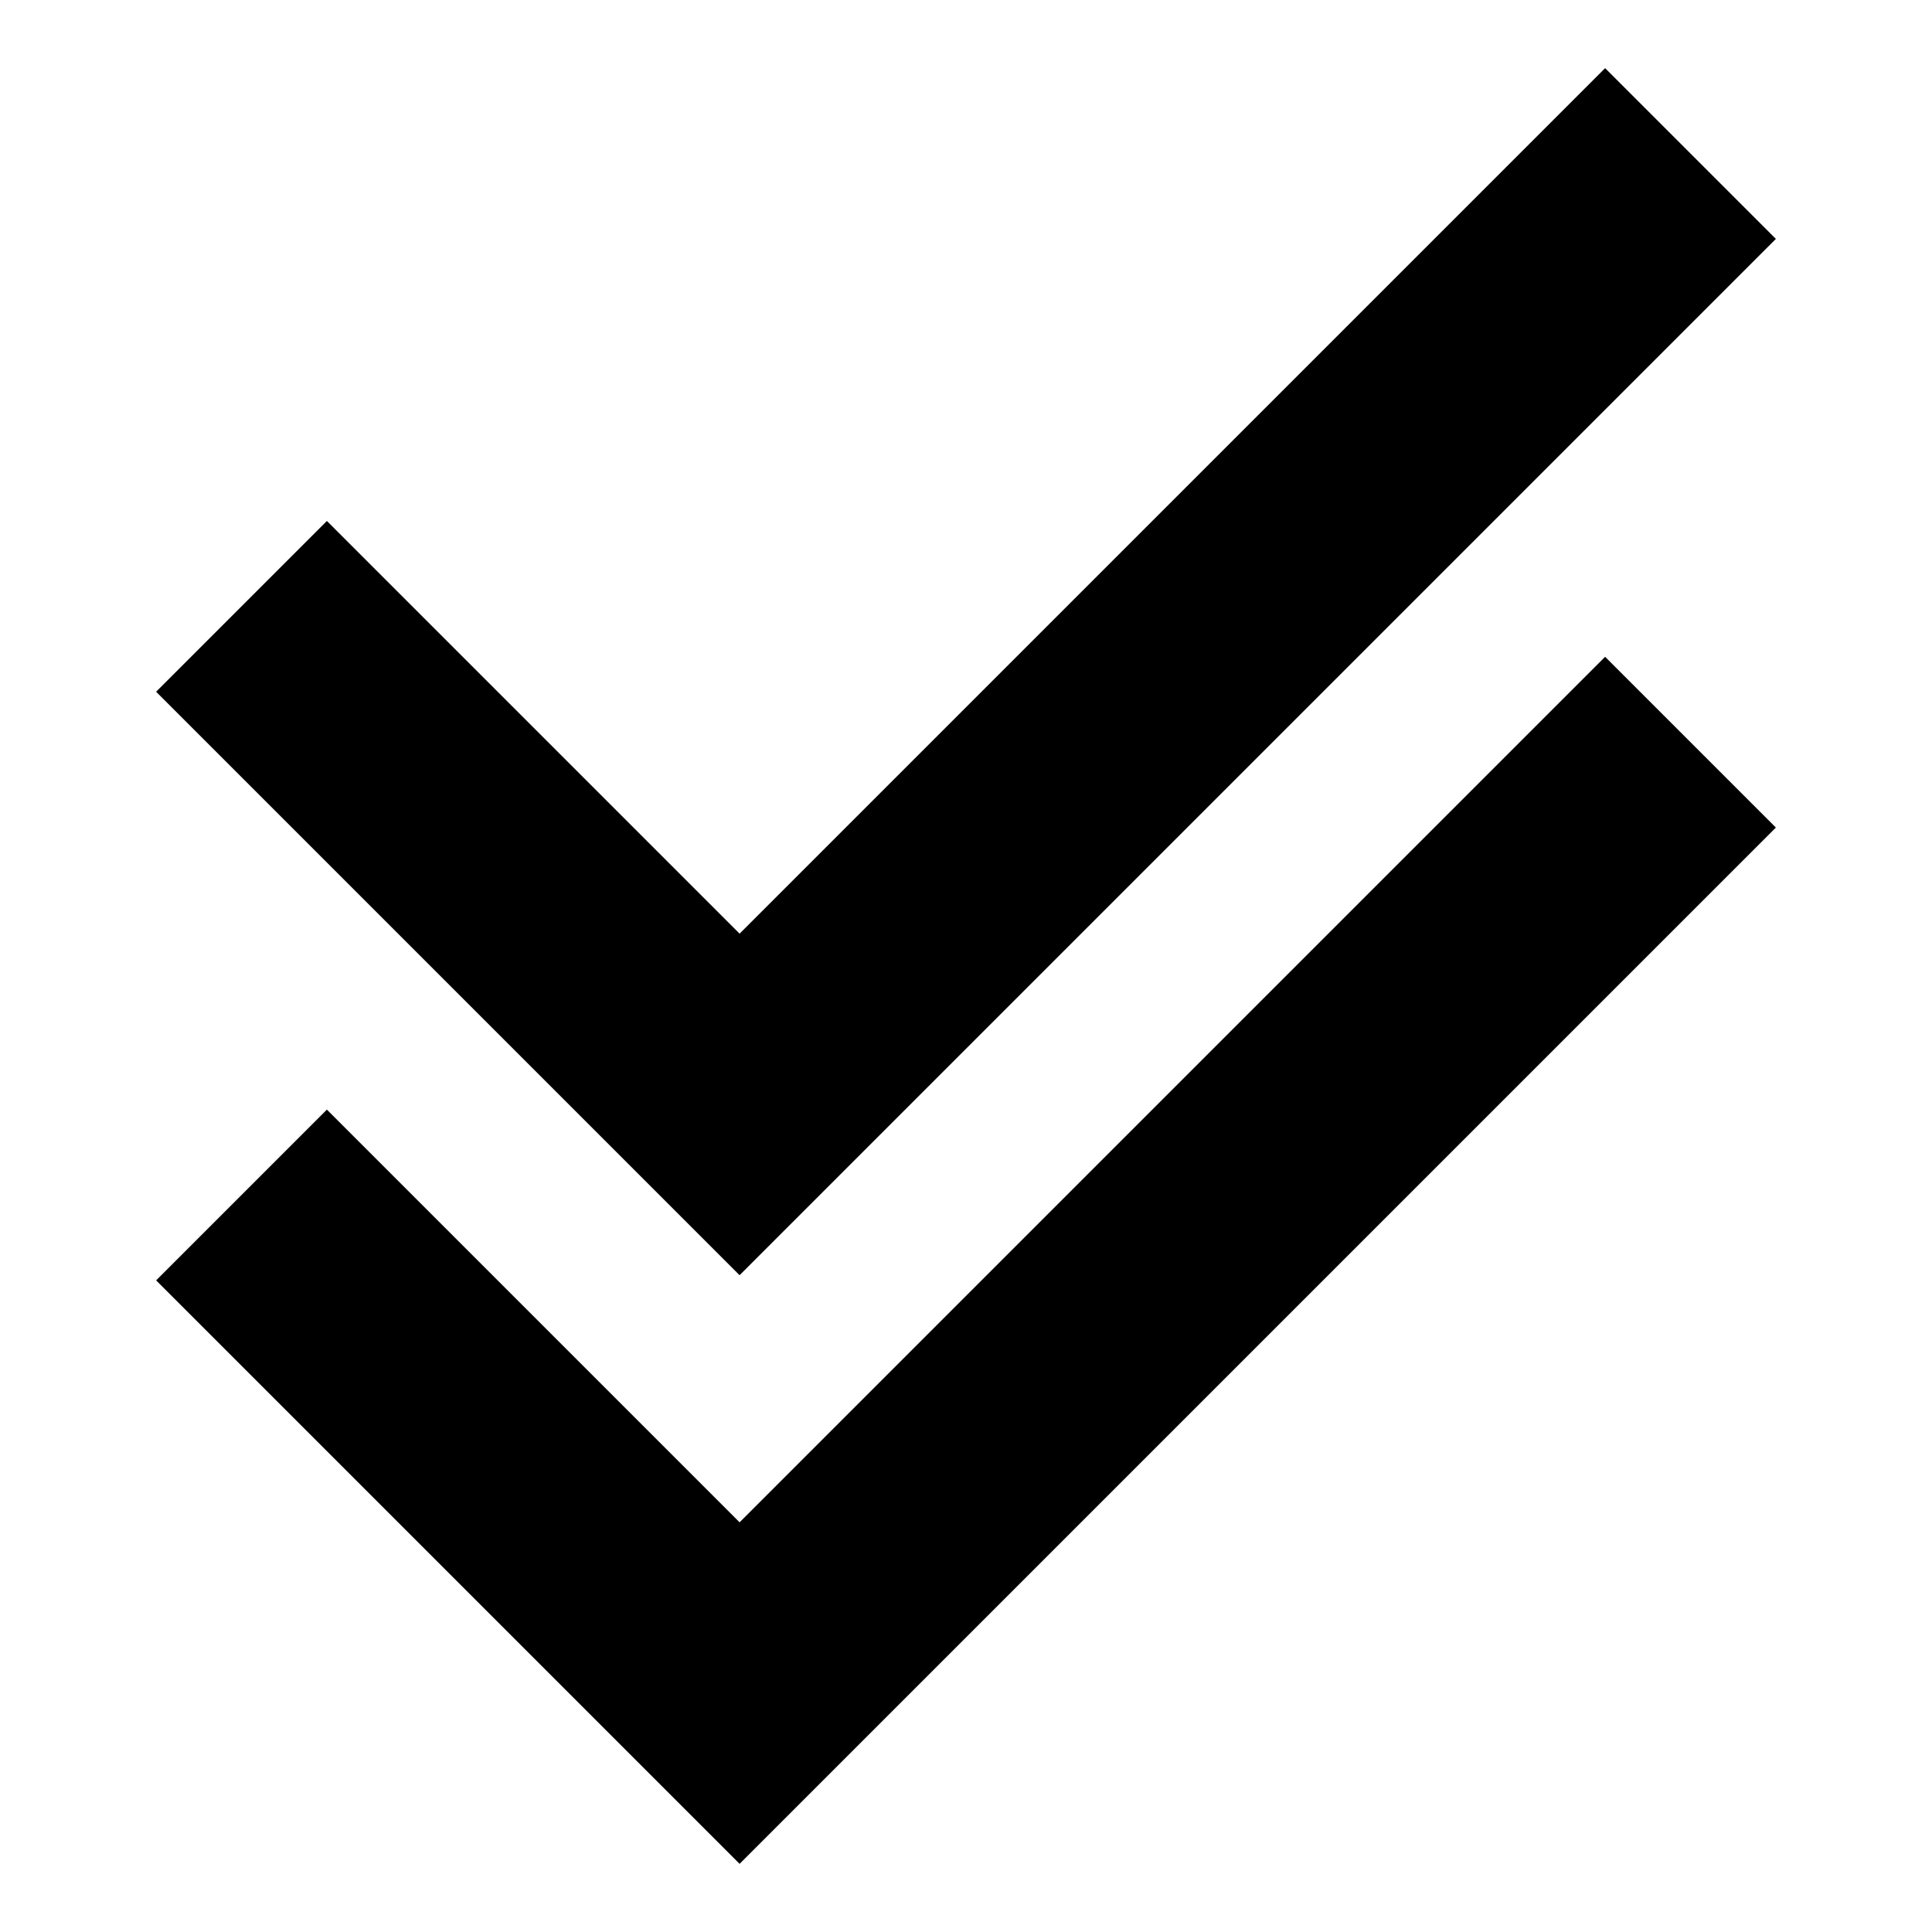 <svg xmlns="http://www.w3.org/2000/svg" id="export" viewBox="0 0 512 512">
  <defs>
    <style>
      .cls-1{fill:currentColor}
    </style>
  </defs>
  <polygon points="470.627 63.314 425.373 18.059 196 247.431 86.627 138.059 41.373 183.314 196 337.941 470.627 63.314" class="cls-1"/>
  <polygon points="196 403.431 86.627 294.059 41.373 339.314 196 493.941 470.627 219.314 425.373 174.059 196 403.431" class="cls-1"/>
</svg>
